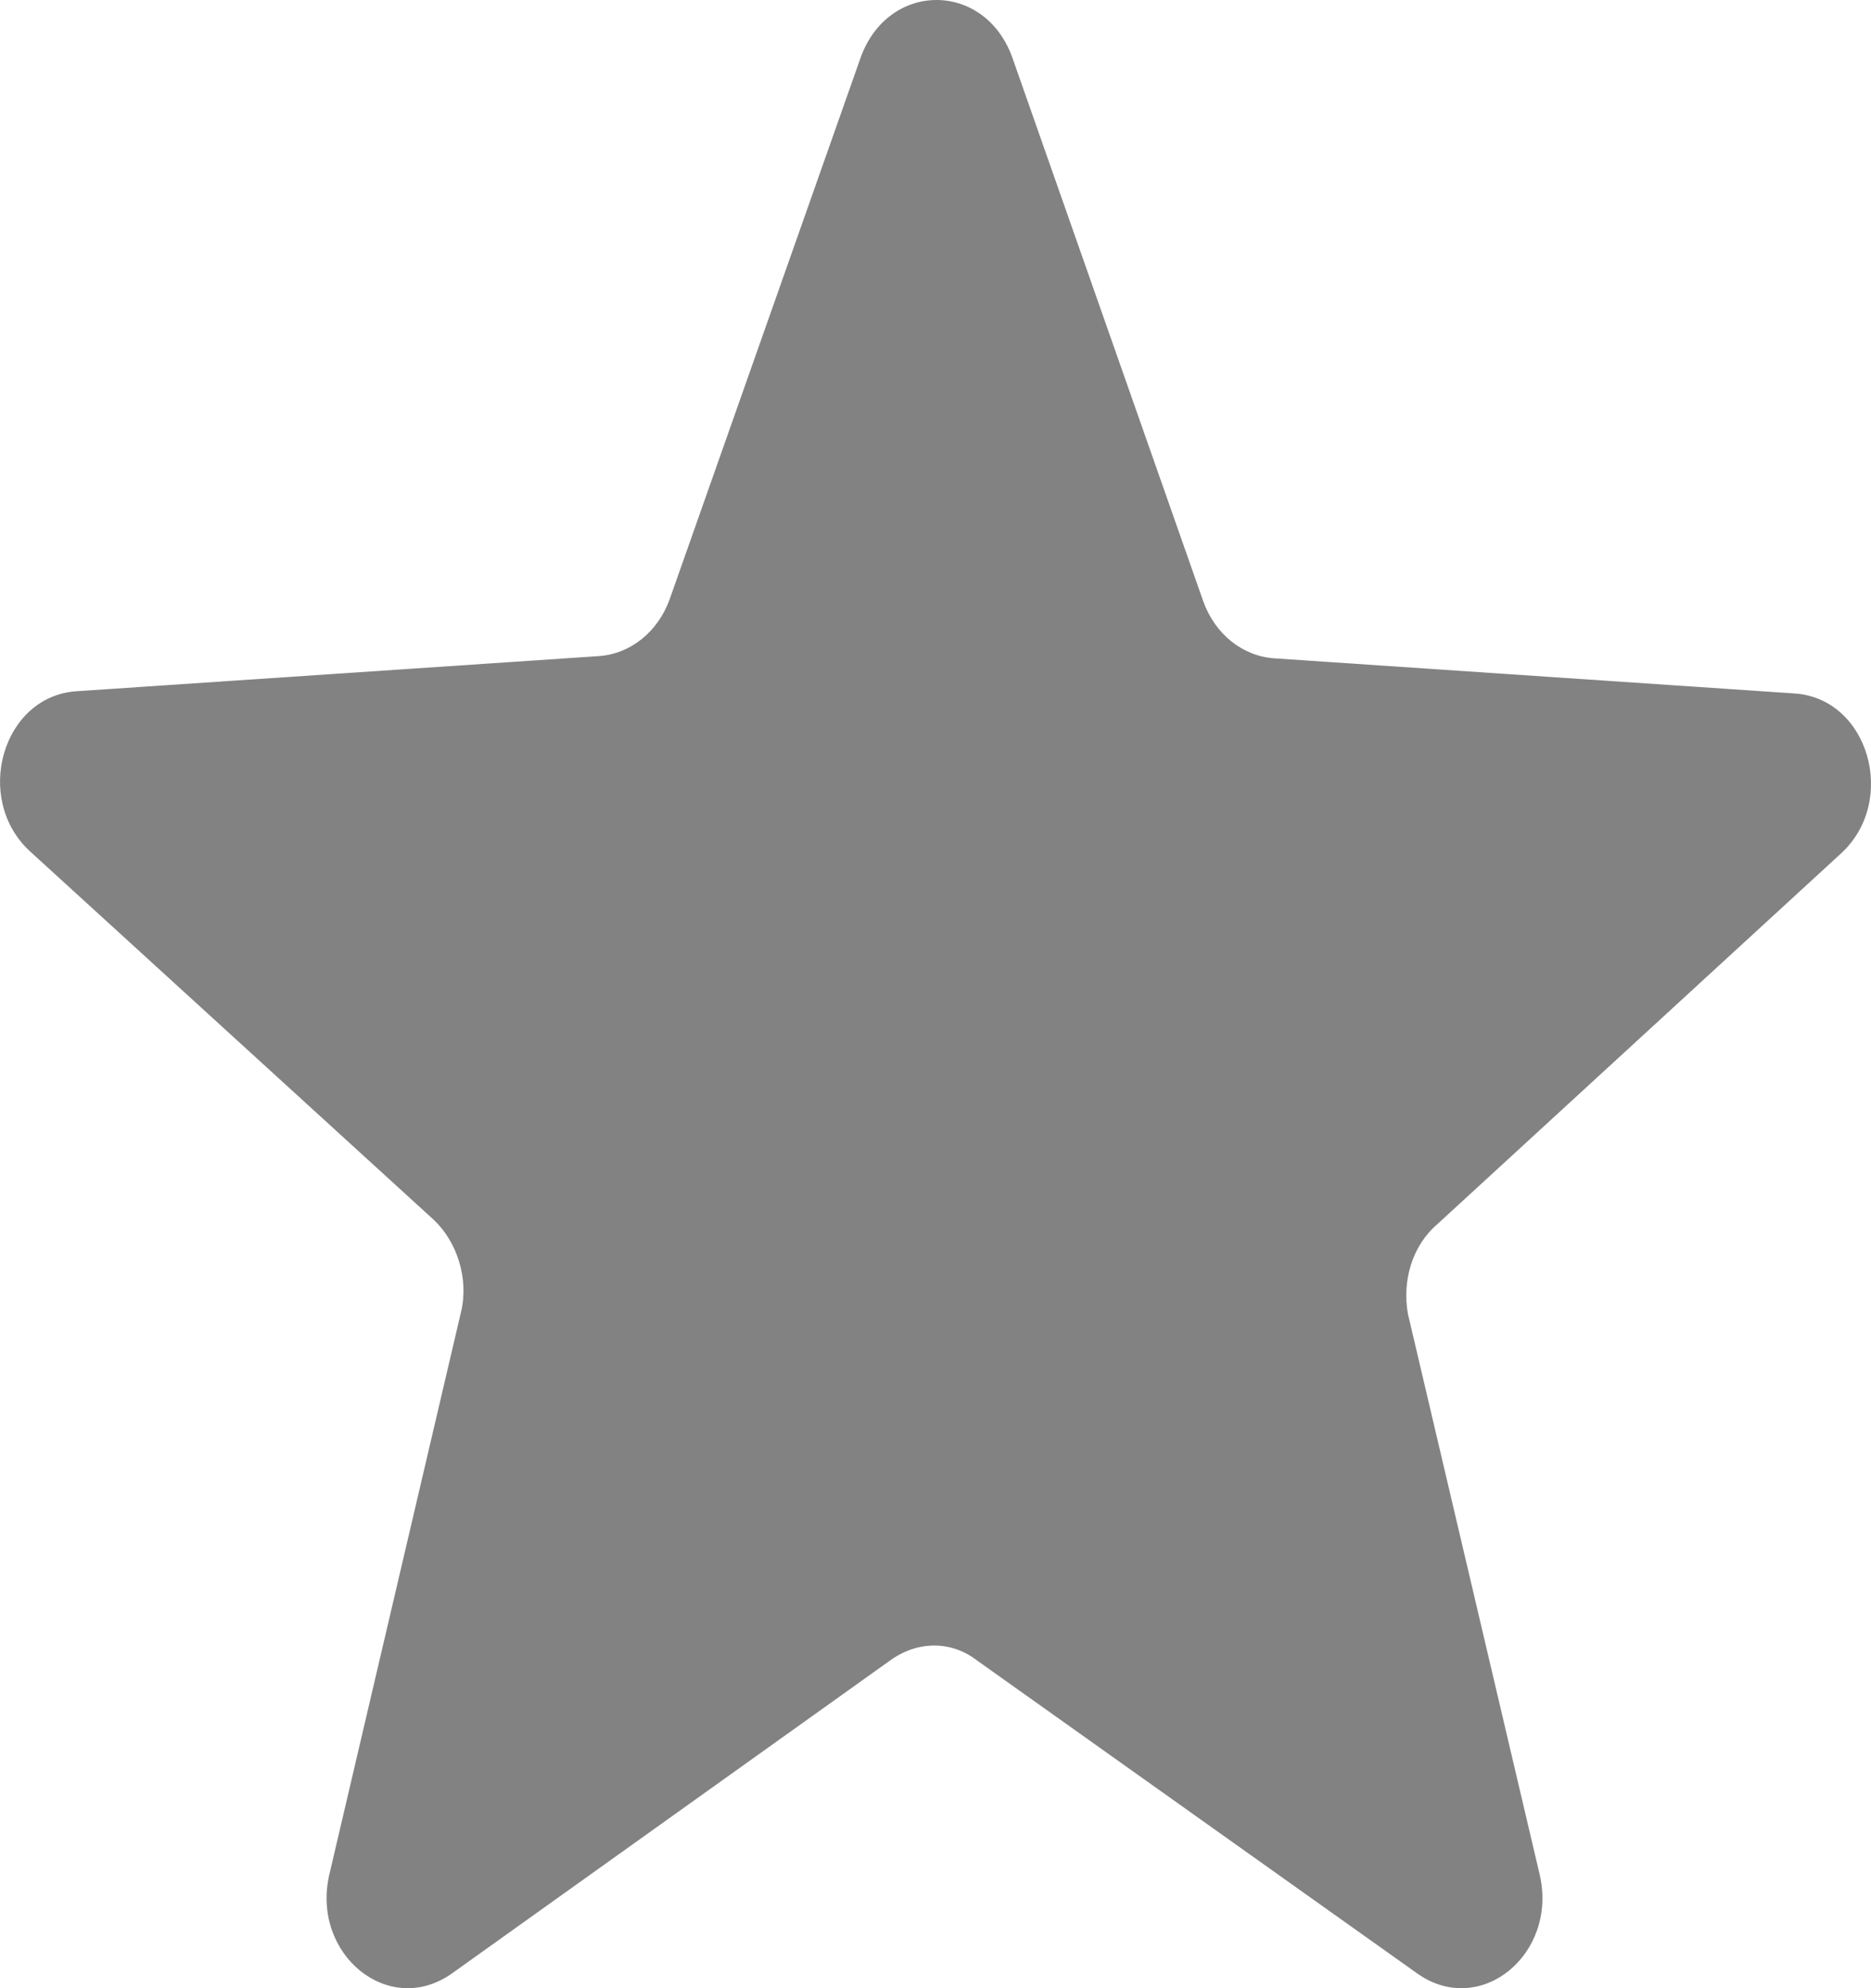 <svg width="16" height="17" viewBox="0 0 16 17" fill="none" xmlns="http://www.w3.org/2000/svg">
<path d="M12.293 10.466L15.744 7.297C16.233 6.848 15.98 5.966 15.34 5.929L10.896 5.629C10.626 5.61 10.391 5.423 10.29 5.142L8.657 0.492C8.421 -0.164 7.596 -0.164 7.36 0.492L5.727 5.123C5.626 5.404 5.391 5.591 5.121 5.61L0.66 5.91C0.02 5.948 -0.232 6.829 0.256 7.279L3.707 10.428C3.909 10.616 4.01 10.934 3.943 11.216L2.815 16.034C2.663 16.709 3.32 17.252 3.859 16.878L7.613 14.197C7.848 14.028 8.135 14.028 8.354 14.197L12.125 16.878C12.663 17.252 13.32 16.709 13.168 16.034L12.04 11.235C11.99 10.953 12.074 10.653 12.293 10.466Z" fill="#828282"/>
</svg>
